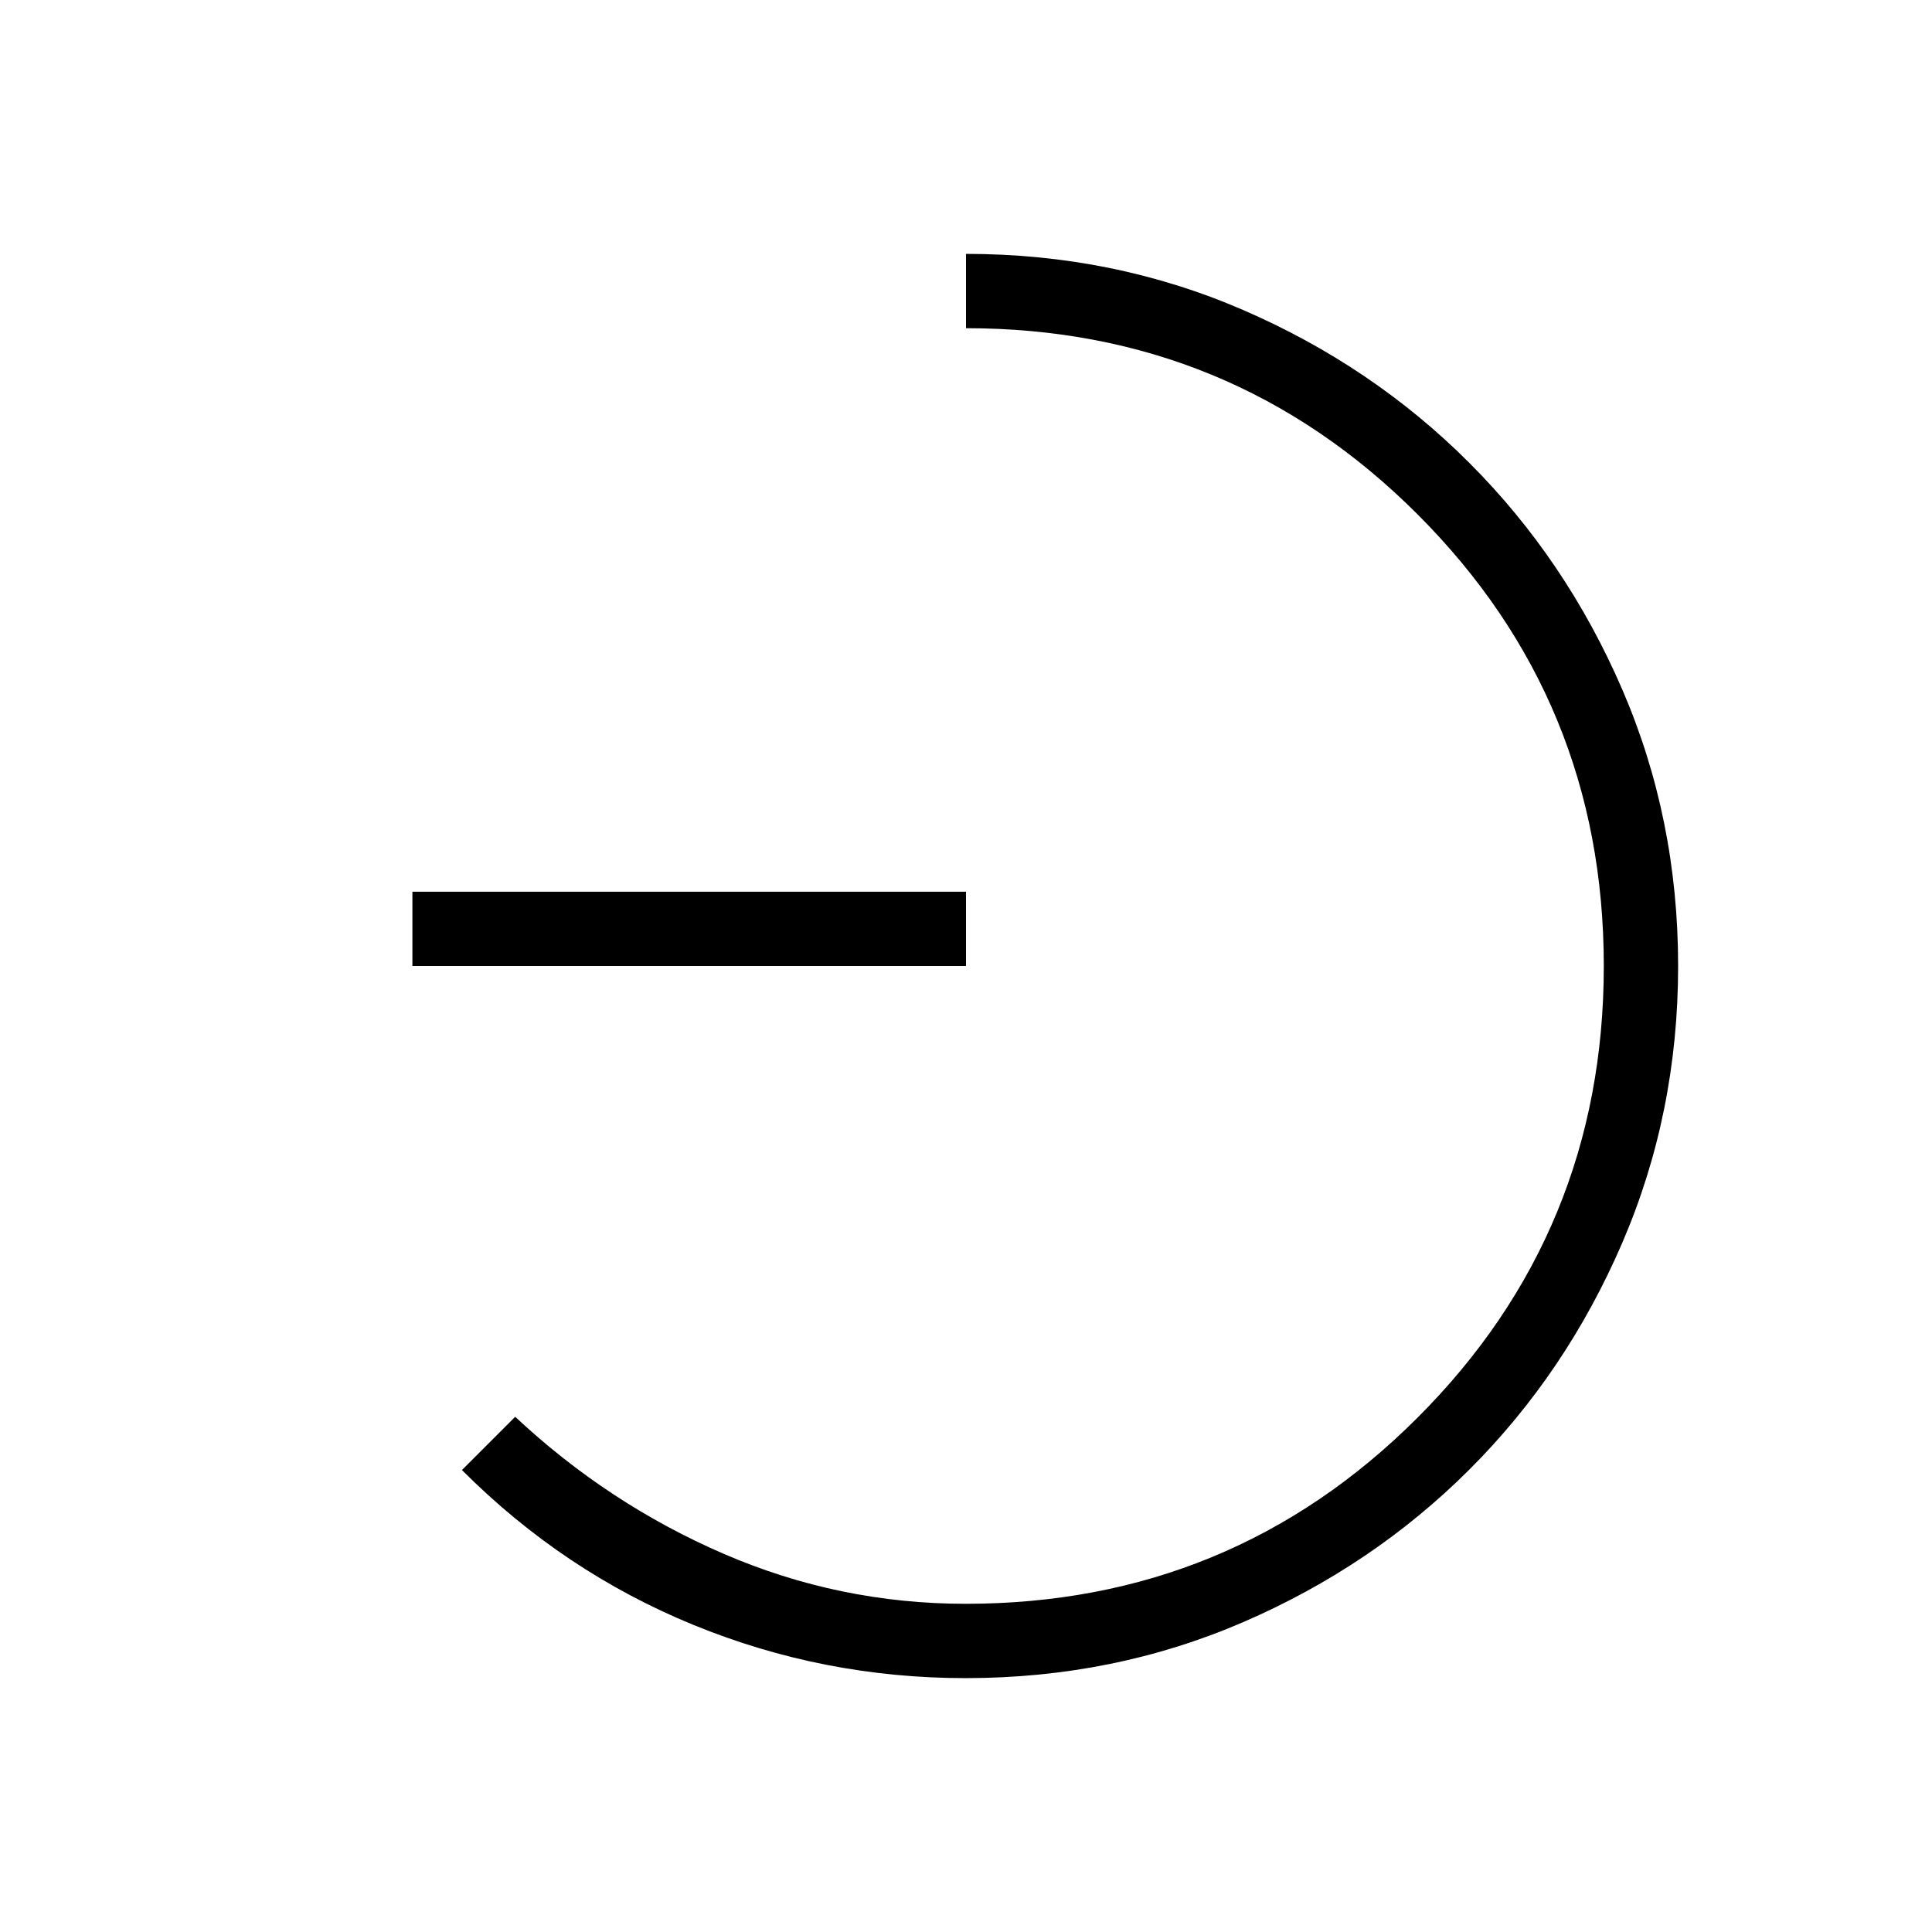 <svg xmlns="http://www.w3.org/2000/svg" height="24" viewBox="0 -960 960 960" width="24"><path d="M204.92-480v-36.92H480V-480H204.92Zm274.86 353.85q-70.59 0-135.18-26.43-64.6-26.43-115.06-76.96L256-256q46.38 43.38 103.75 68.15 57.37 24.77 120.11 24.77 132.02 0 224.54-92.52 92.52-92.52 92.52-224.4T704.4-704.4q-92.52-92.52-224.4-92.52v-36.93q73.23 0 137.57 27.83 64.35 27.83 112.48 75.97 48.14 48.13 75.97 112.48 27.83 64.34 27.83 137.57 0 73.19-27.82 137.7-27.82 64.51-75.95 112.56-48.12 48.04-112.45 75.81-64.32 27.78-137.85 27.78Z"/></svg>